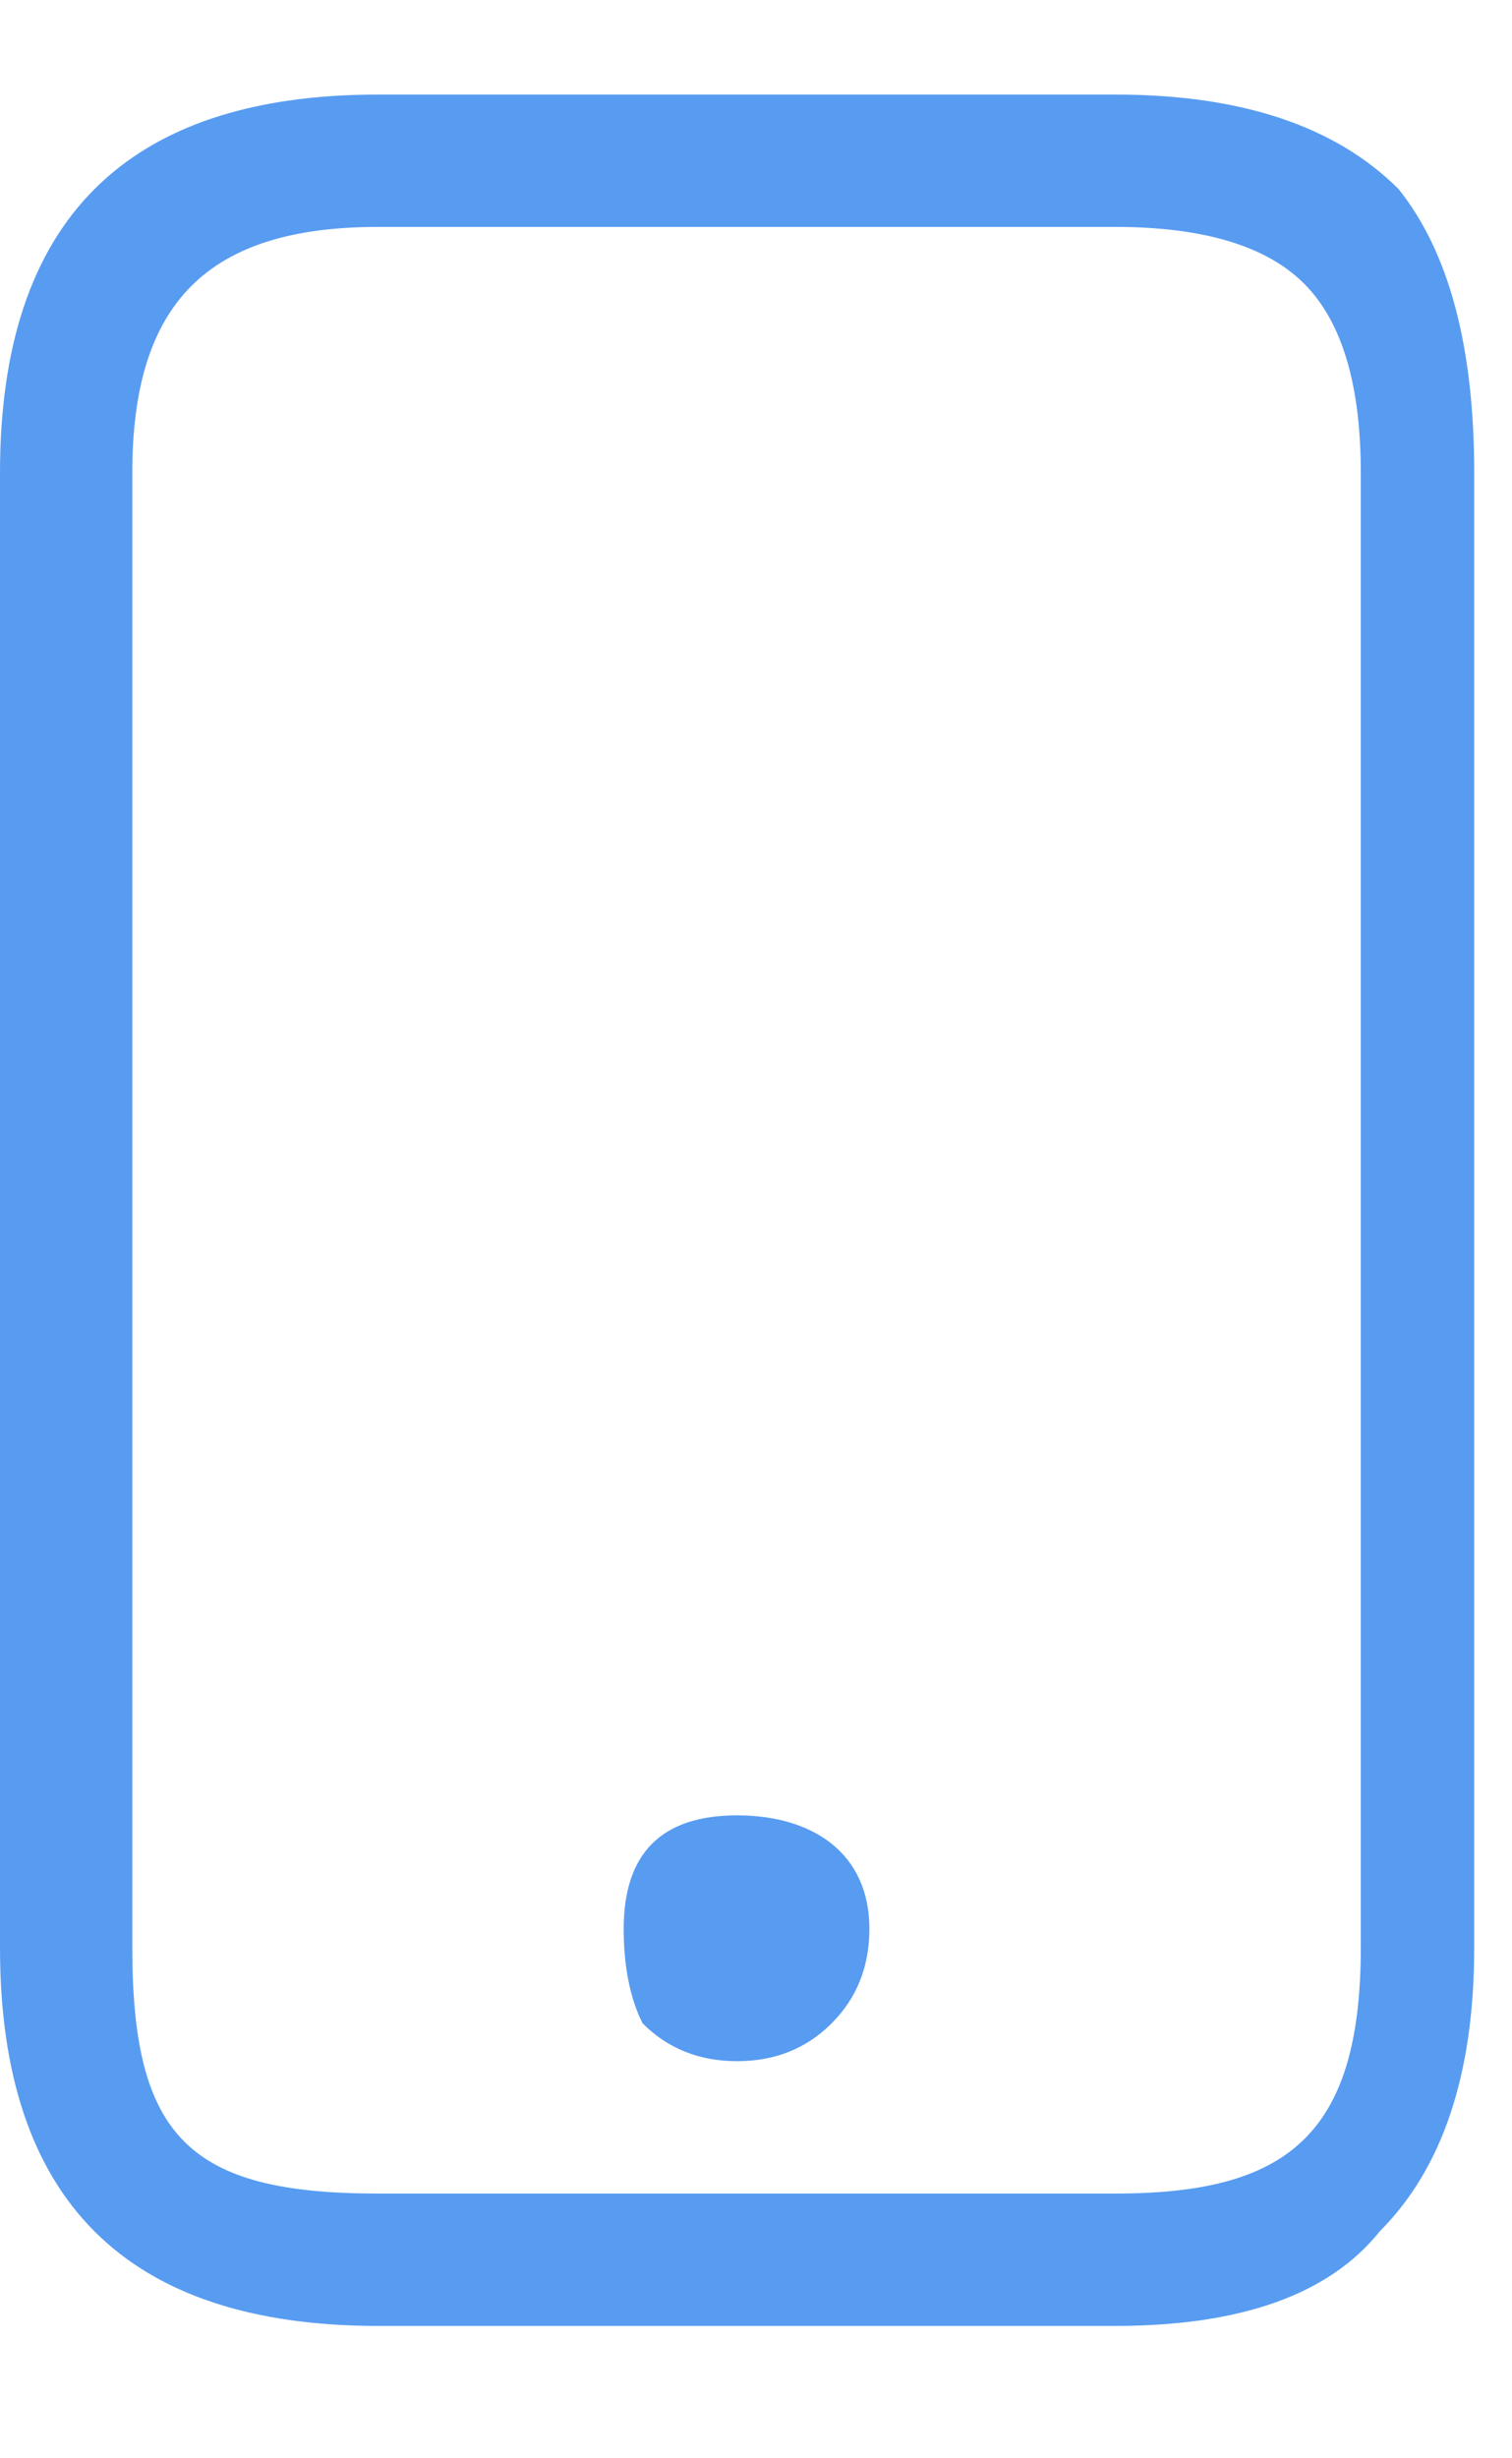 <svg version="1.2" xmlns="http://www.w3.org/2000/svg" viewBox="0 0 8 13" width="8" height="13"><style>.a{fill:#589cf1}</style><path fill-rule="evenodd" class="a" d="m2 12.3q-1 0-1.5-0.5-0.5-0.5-0.5-1.5v-7.8q0-1 0.5-1.5 0.5-0.5 1.5-0.5h3.9q1 0 1.5 0.5 0.4 0.5 0.4 1.5v7.8q0 1-0.5 1.5-0.4 0.5-1.4 0.5zm0-11.1c-0.9 0-1.3 0.4-1.3 1.3v7.8c0 1 0.3 1.3 1.3 1.3h3.9c0.9 0 1.3-0.3 1.3-1.3v-7.8q0-0.7-0.3-1-0.3-0.3-1-0.3z"/><path class="a" d="m4.4 10.2q0 0.3-0.1 0.4-0.1 0.1-0.4 0.1-0.2 0-0.3-0.1-0.2-0.1-0.2-0.4c0-0.3 0.2-0.5 0.5-0.5 0.3 0 0.5 0.2 0.5 0.5z"/><path fill-rule="evenodd" class="a" d="m3.4 10.7q-0.1-0.2-0.1-0.5c0-0.4 0.2-0.6 0.6-0.6 0.4 0 0.7 0.2 0.7 0.6q0 0.3-0.2 0.5-0.2 0.2-0.5 0.2-0.3 0-0.5-0.2zm0.5-0.8q-0.3 0-0.3 0.3 0 0.2 0.1 0.3 0.1 0.1 0.2 0.1 0.2 0 0.3-0.1 0.1-0.1 0.1-0.3 0-0.3-0.4-0.3z"/></svg>